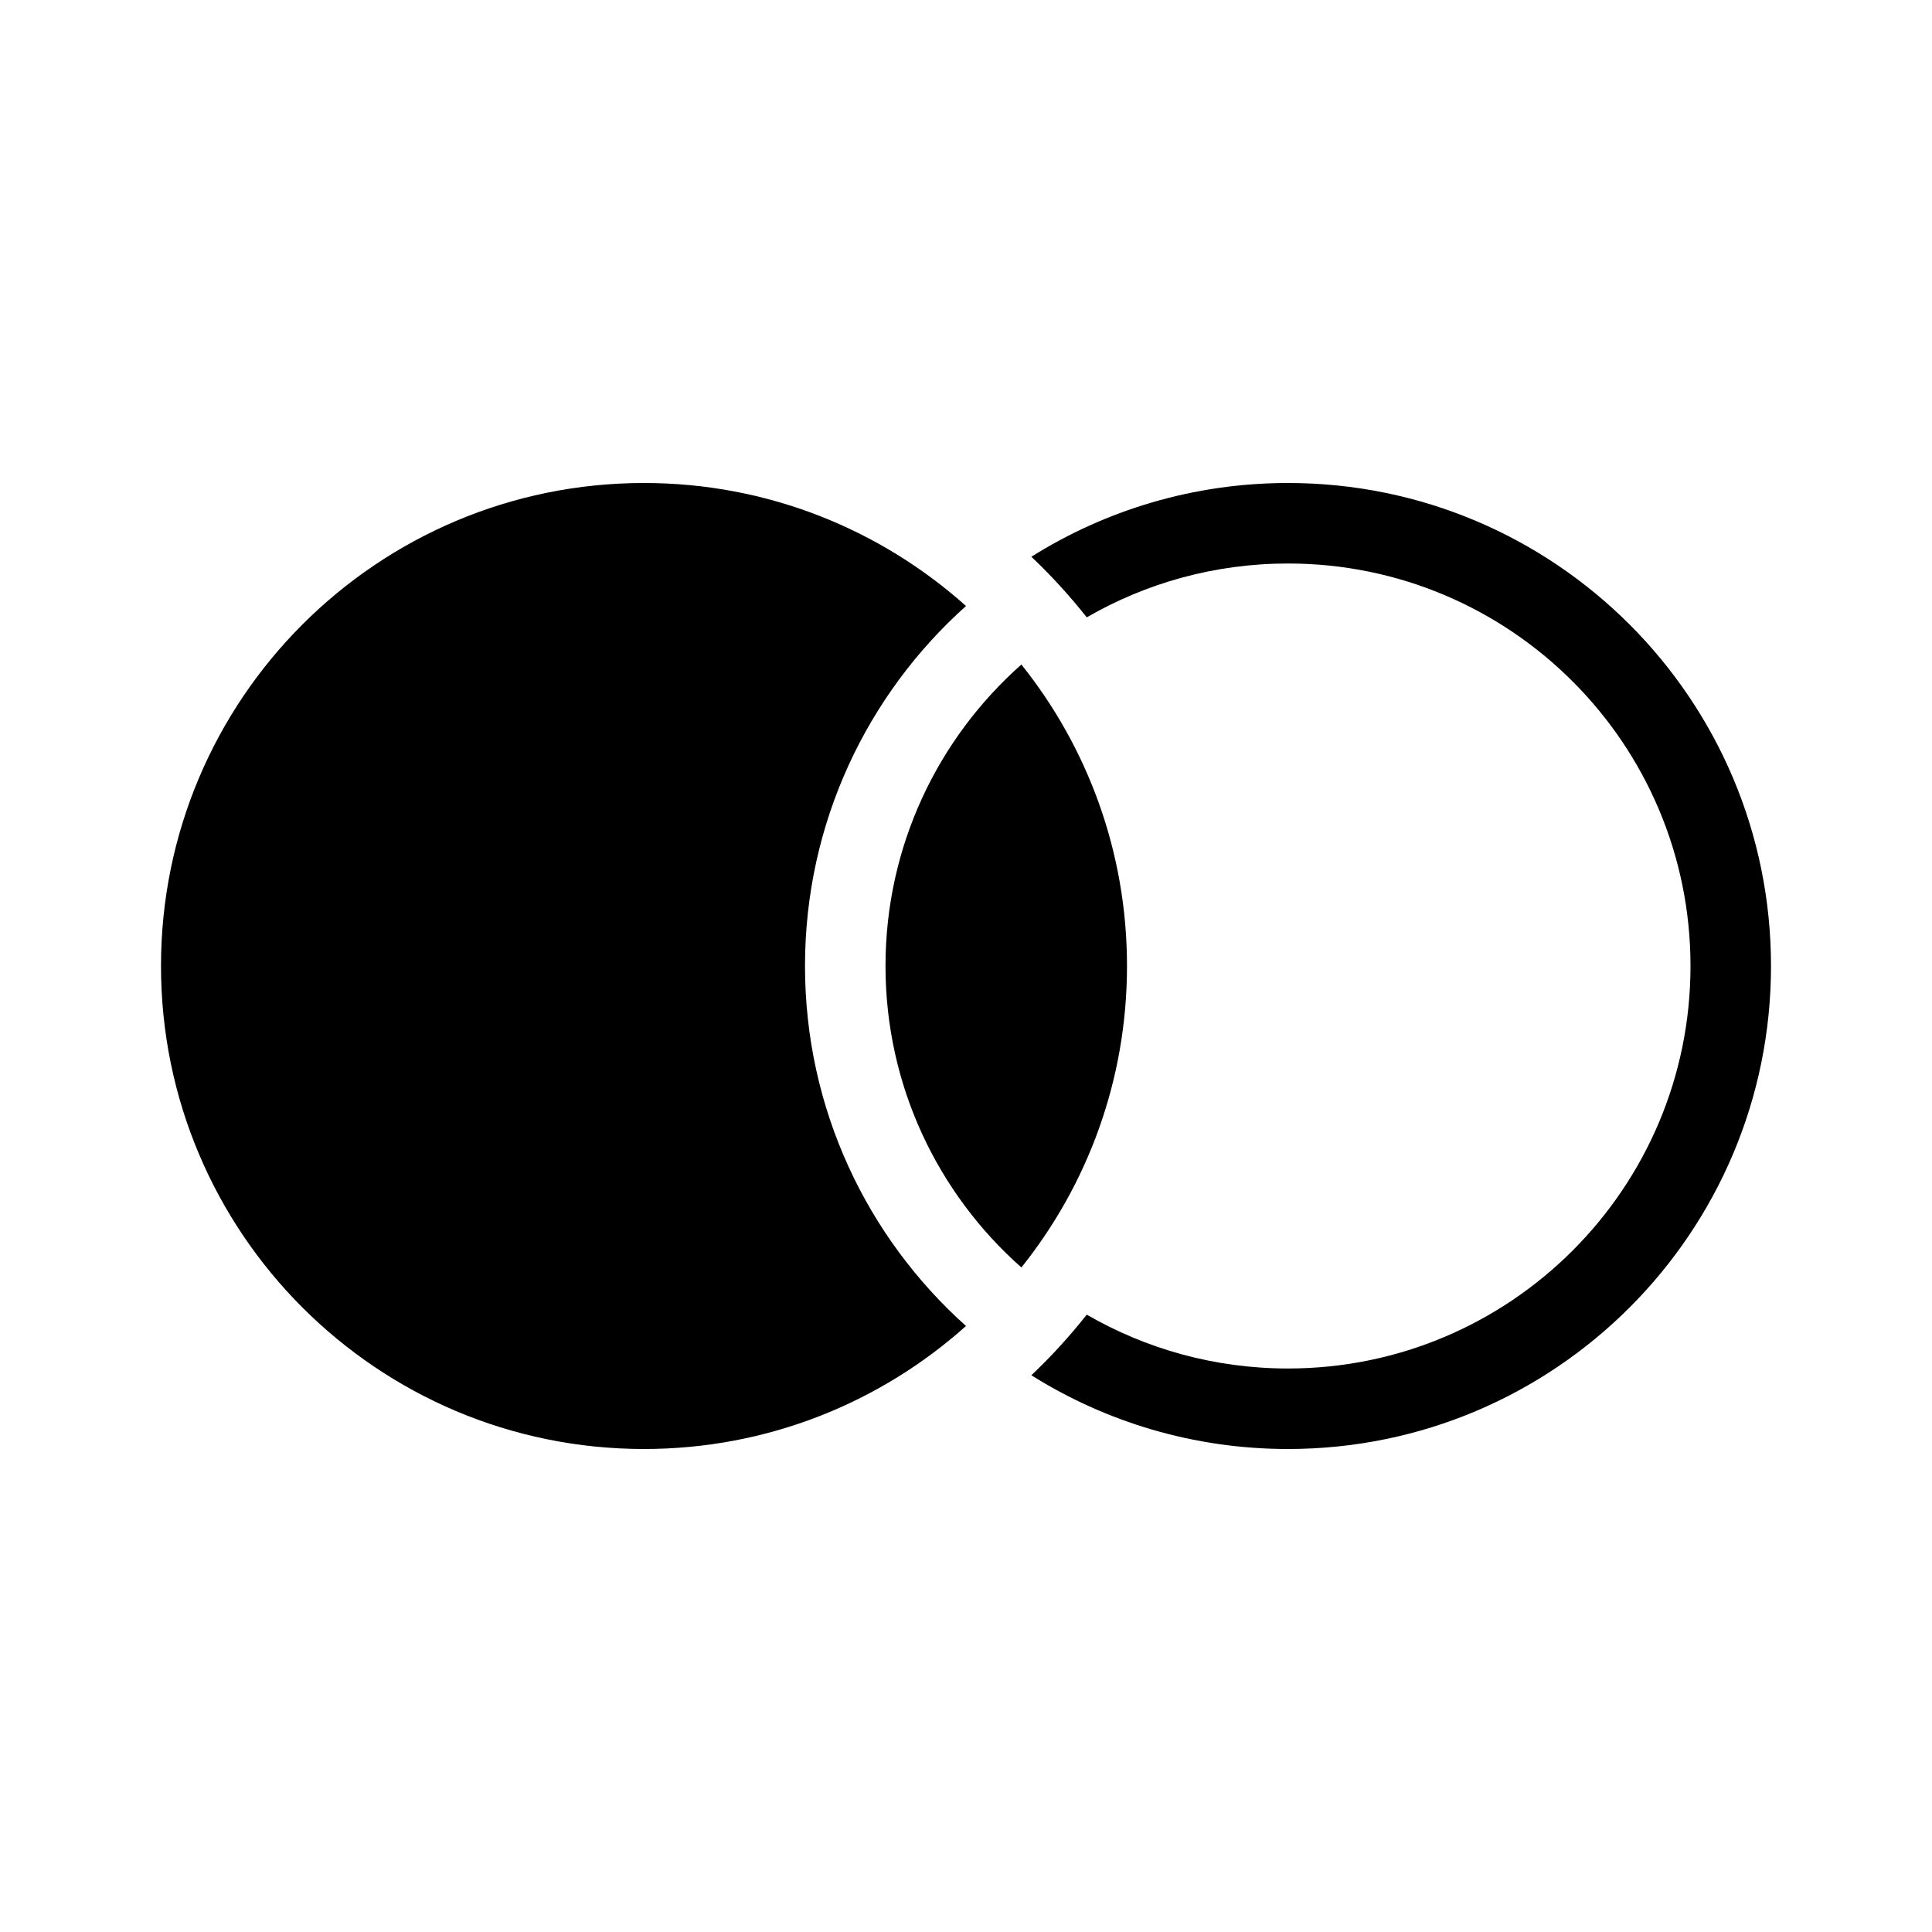 <!-- left-join.svg -->
<svg viewBox="0 0 24 24">
  <g fill="currentColor" class="icon-color__main"><path fill-rule="evenodd" clip-rule="evenodd" d="M12.812 17.084C13.736 17.664 14.829 18 16 18C19.314 18 22 15.314 22 12C22 8.686 19.314 6 16 6C14.829 6 13.736 6.336 12.812 6.916C13.059 7.15 13.289 7.402 13.5 7.669C14.235 7.244 15.089 7 16 7C18.761 7 21 9.239 21 12C21 14.761 18.761 17 16 17C15.089 17 14.235 16.756 13.5 16.331C13.289 16.598 13.059 16.85 12.812 17.084Z"></path><path d="M8 6C4.686 6 2 8.686 2 12C2 15.314 4.686 18 8 18C9.537 18 10.938 17.422 12 16.472C10.773 15.374 10 13.777 10 12C10 10.223 10.773 8.626 12 7.528C10.938 6.578 9.537 6 8 6Z"></path><path d="M12.688 8.255C11.653 9.171 11 10.509 11 12C11 13.491 11.653 14.829 12.688 15.745C13.509 14.719 14 13.417 14 12C14 10.583 13.509 9.281 12.688 8.255Z"></path></g>
</svg>
